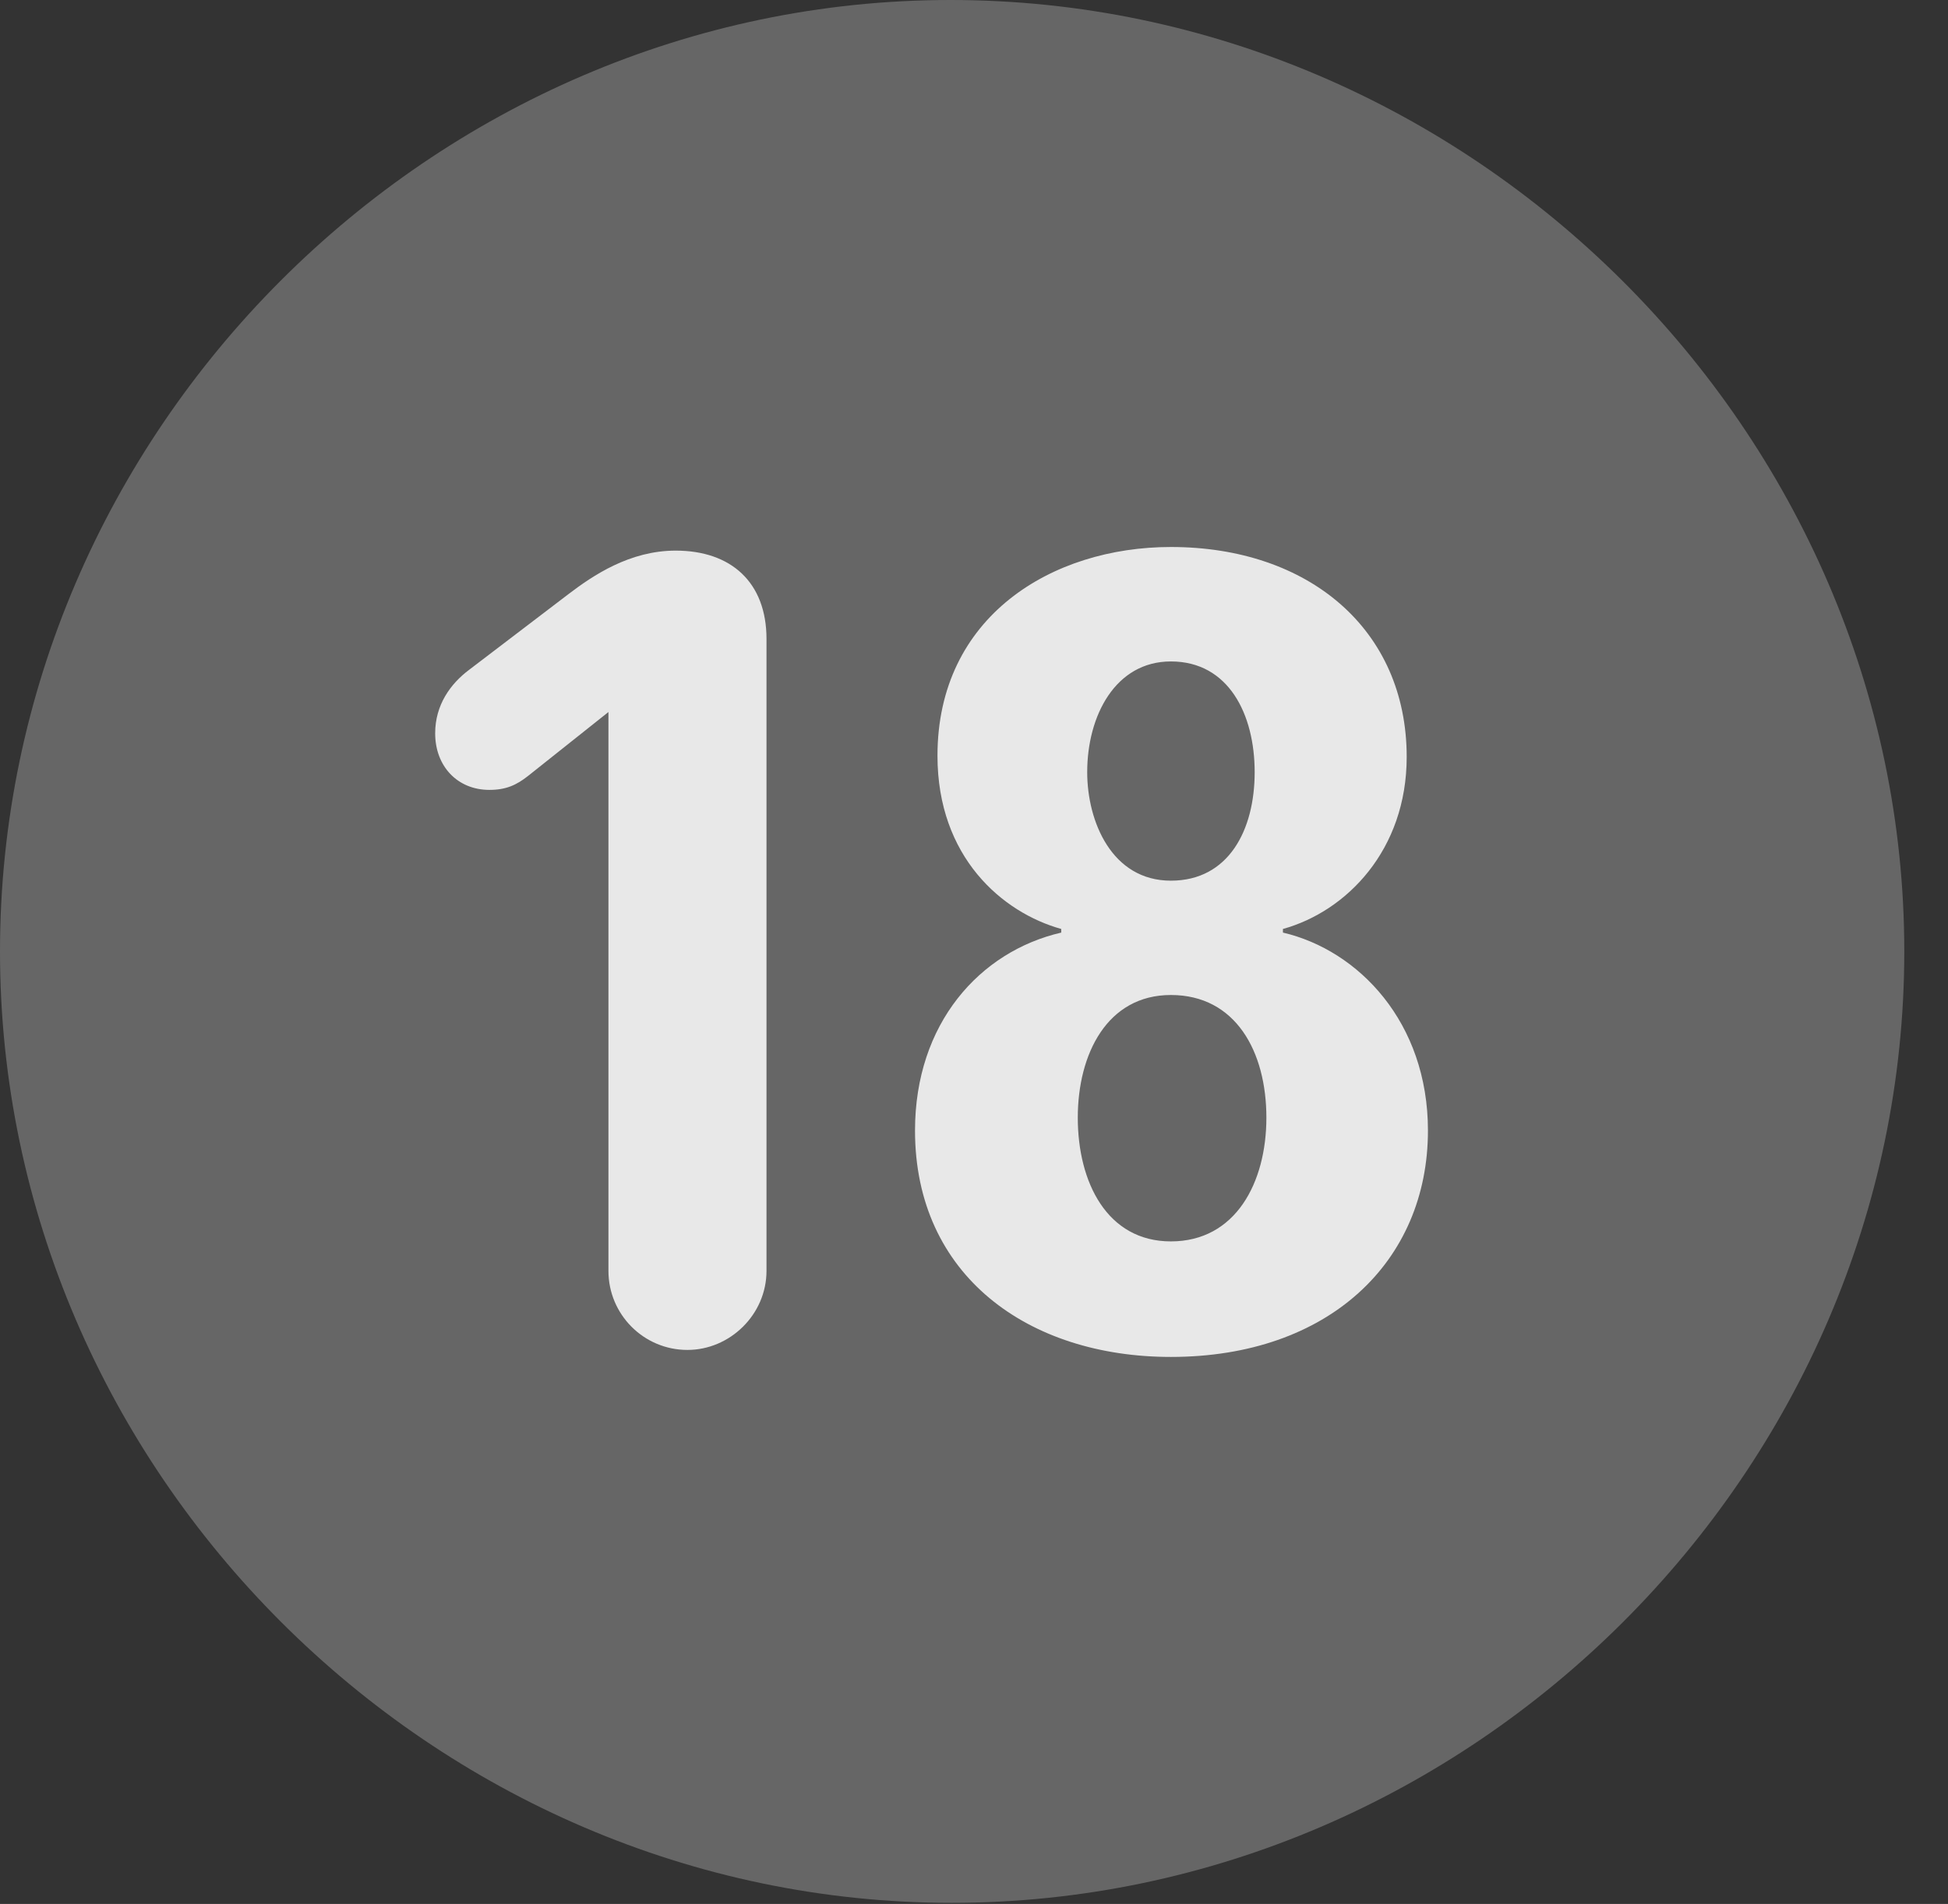 <?xml version="1.0" encoding="UTF-8"?>
<!--Generator: Apple Native CoreSVG 232.5-->
<!DOCTYPE svg
PUBLIC "-//W3C//DTD SVG 1.1//EN"
       "http://www.w3.org/Graphics/SVG/1.1/DTD/svg11.dtd">
<svg version="1.1" xmlns="http://www.w3.org/2000/svg" xmlns:xlink="http://www.w3.org/1999/xlink" width="16.133" height="15.771">
 <rect width="100%" height="100%" fill="#333333" stroke="none"/>
 <g>
  <rect height="15.771" opacity="0" width="16.133" x="0" y="0"/>
  <path d="M7.881 15.762C12.188 15.762 15.771 12.188 15.771 7.881C15.771 3.574 12.178 0 7.871 0C3.574 0 0 3.574 0 7.881C0 12.188 3.584 15.762 7.881 15.762Z" fill="#ffffff" fill-opacity="0.25"/>
  <path d="M5.693 11.182C5.332 11.182 5.039 10.889 5.039 10.527L5.039 5.898L4.375 6.426C4.277 6.504 4.189 6.543 4.053 6.543C3.789 6.543 3.604 6.348 3.604 6.074C3.604 5.84 3.73 5.664 3.887 5.547L4.707 4.922C4.912 4.766 5.215 4.561 5.596 4.561C6.055 4.561 6.348 4.824 6.348 5.293L6.348 10.527C6.348 10.889 6.045 11.182 5.693 11.182ZM9.697 11.24C8.516 11.24 7.578 10.566 7.578 9.365C7.578 8.477 8.115 7.881 8.789 7.725L8.789 7.695C8.301 7.559 7.764 7.1 7.764 6.26C7.764 5.107 8.711 4.531 9.697 4.531C10.84 4.531 11.65 5.215 11.65 6.27C11.65 7.041 11.152 7.549 10.625 7.695L10.625 7.725C11.25 7.871 11.826 8.467 11.826 9.365C11.826 10.449 11.006 11.24 9.697 11.24ZM9.697 7.295C10.176 7.295 10.391 6.875 10.391 6.396C10.391 5.918 10.176 5.479 9.697 5.479C9.238 5.479 9.004 5.928 9.004 6.396C9.004 6.807 9.209 7.295 9.697 7.295ZM9.697 10.283C10.234 10.283 10.488 9.795 10.488 9.258C10.488 8.711 10.234 8.242 9.697 8.242C9.17 8.242 8.926 8.73 8.926 9.258C8.926 9.795 9.17 10.283 9.697 10.283Z" fill="#ffffff" fill-opacity="0.85"/>
 </g>
</svg>
